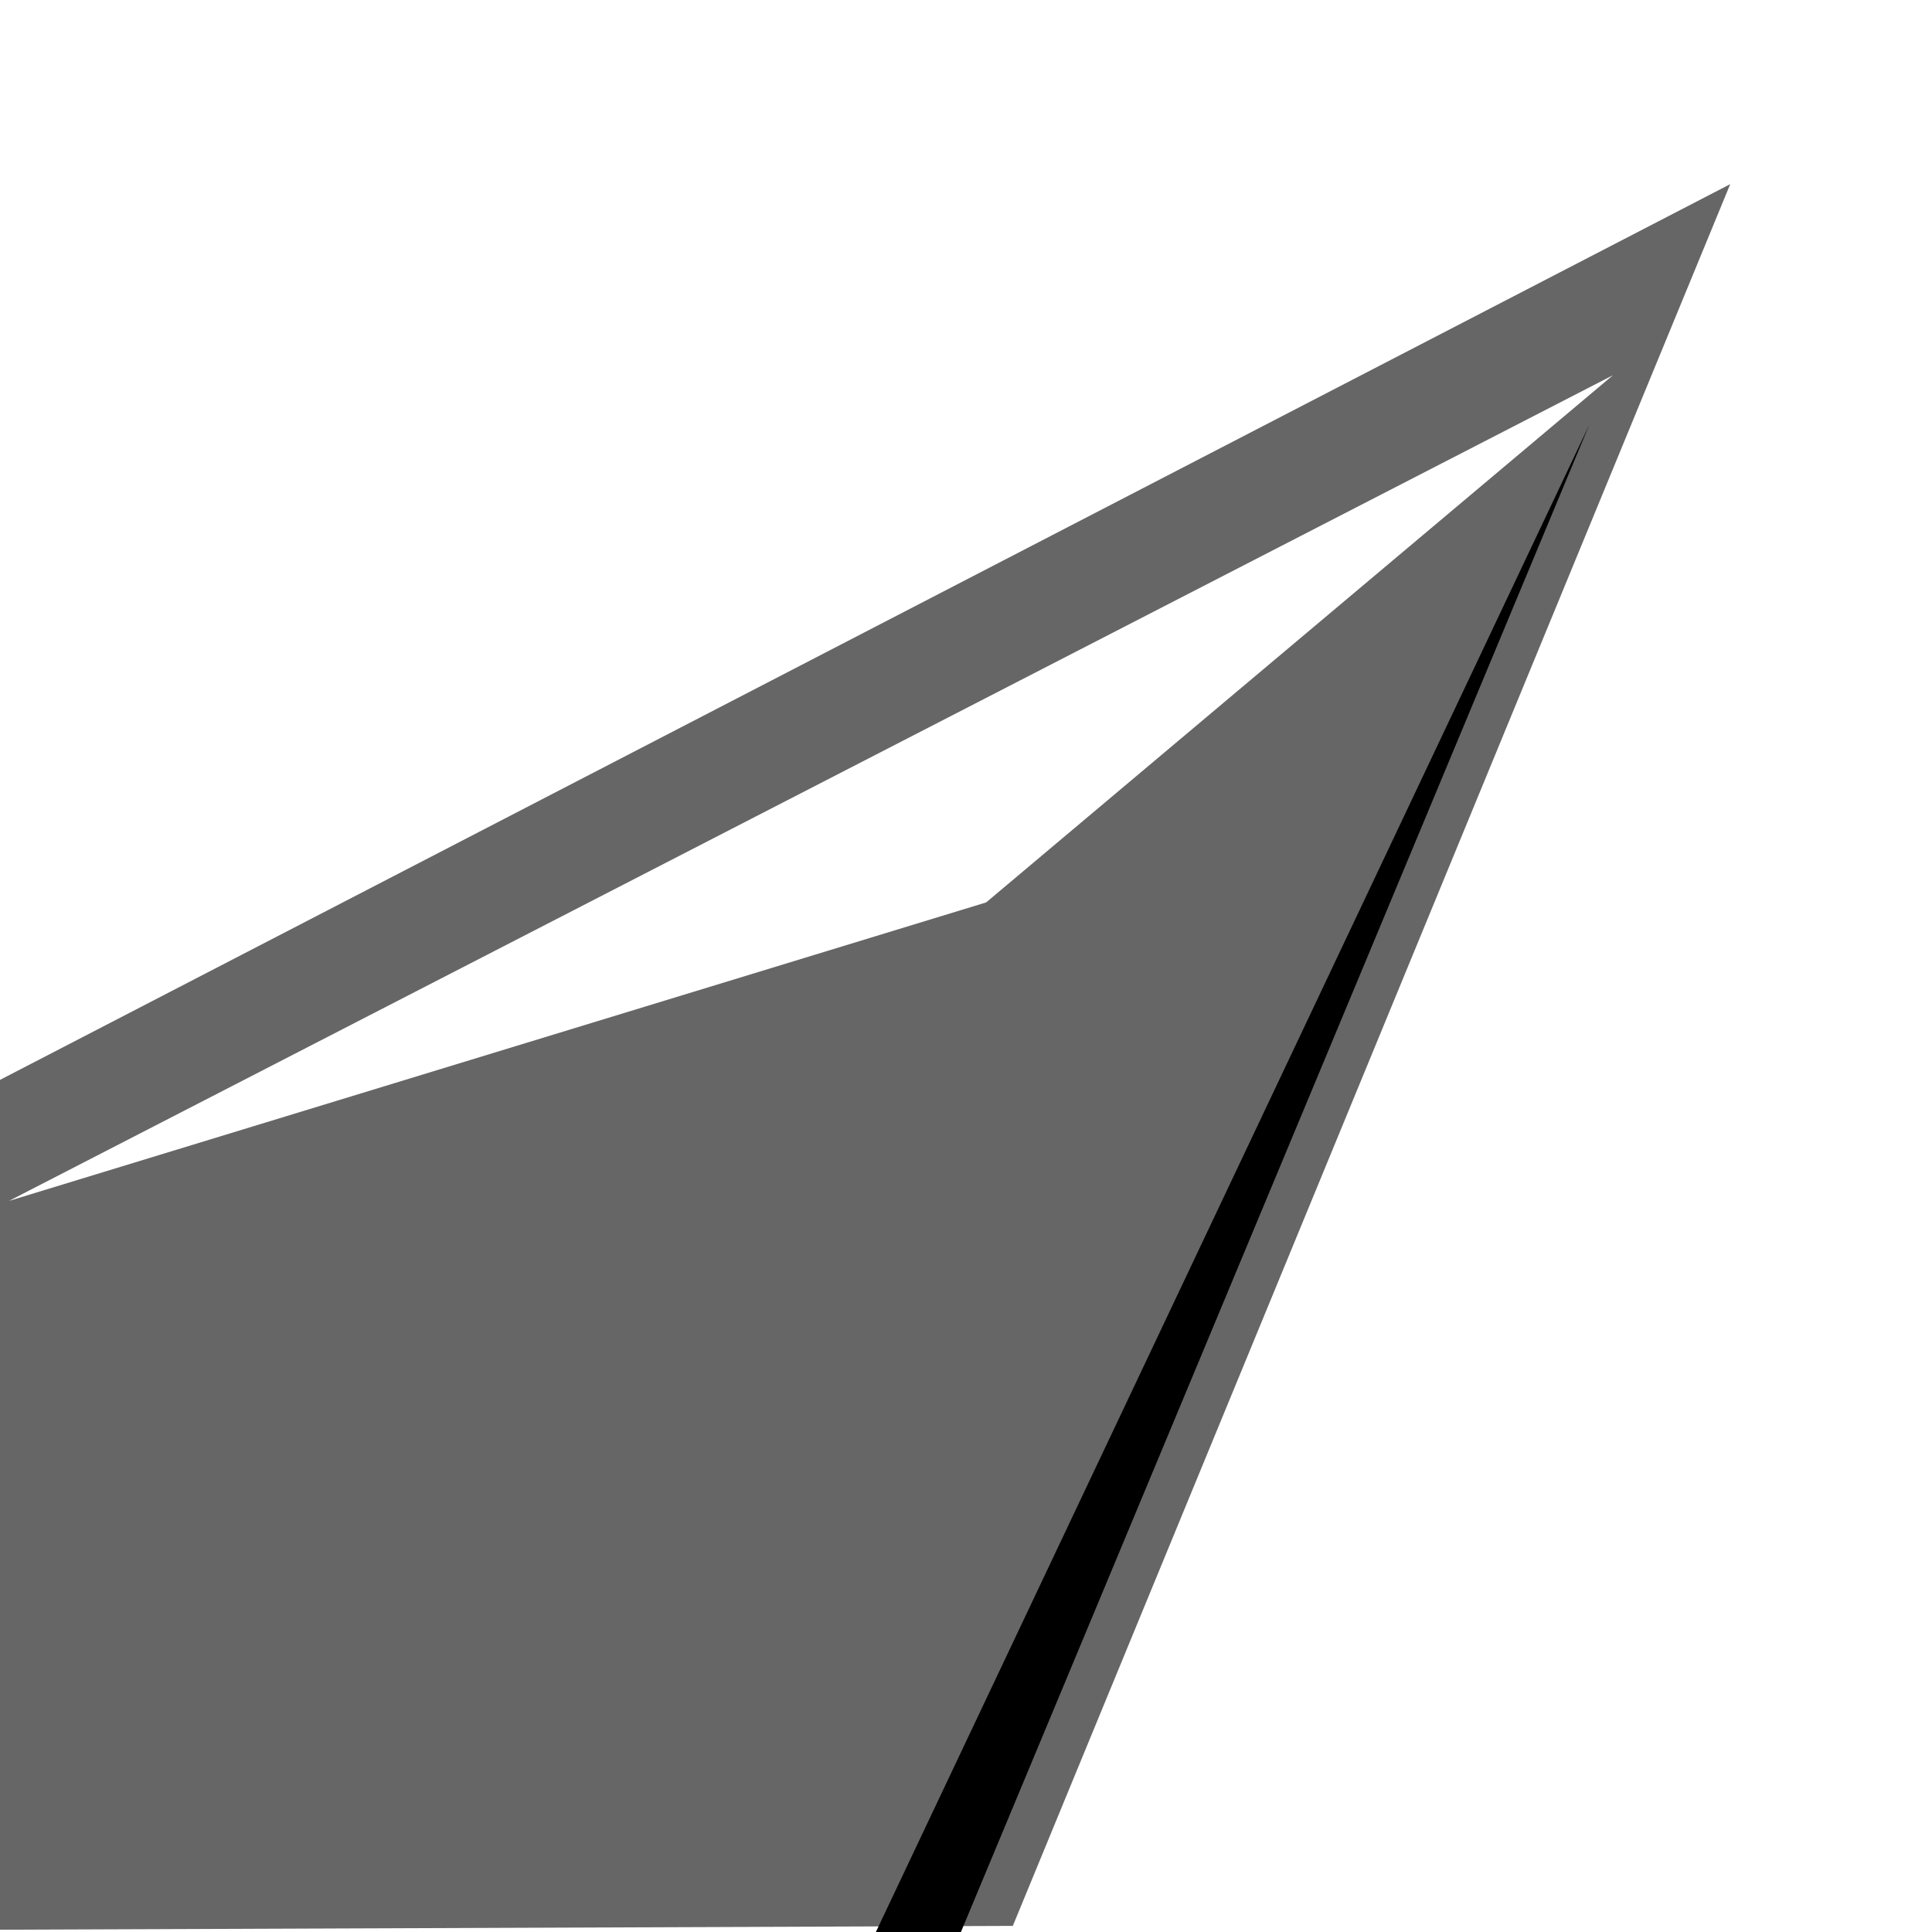 <?xml version="1.0" encoding="UTF-8" standalone="no"?>
<!-- Created with Inkscape (http://www.inkscape.org/) -->

<svg
   width="200mm"
   height="200mm"
   viewBox="0 0 200 200"
   version="1.1"
   id="svg1"
   sodipodi:docname="Thorns.svg"
   inkscape:version="1.3.2 (091e20e, 2023-11-25)"
   xmlns:inkscape="http://www.inkscape.org/namespaces/inkscape"
   xmlns:sodipodi="http://sodipodi.sourceforge.net/DTD/sodipodi-0.dtd"
   xmlns="http://www.w3.org/2000/svg"
   xmlns:svg="http://www.w3.org/2000/svg">
  <sodipodi:namedview
     id="namedview1"
     pagecolor="#505050"
     bordercolor="#eeeeee"
     borderopacity="1"
     inkscape:showpageshadow="0"
     inkscape:pageopacity="0"
     inkscape:pagecheckerboard="0"
     inkscape:deskcolor="#505050"
     inkscape:document-units="mm"
     inkscape:zoom="0.38497783"
     inkscape:cx="214.29806"
     inkscape:cy="271.4442"
     inkscape:window-width="1512"
     inkscape:window-height="832"
     inkscape:window-x="0"
     inkscape:window-y="38"
     inkscape:window-maximized="0"
     inkscape:current-layer="layer1" />
  <defs
     id="defs1">
    <filter
       inkscape:collect="always"
       style="color-interpolation-filters:sRGB"
       id="filter2"
       x="-0.098"
       y="-0.283"
       width="1.195"
       height="1.566">
      <feGaussianBlur
         inkscape:collect="always"
         stdDeviation="7.275 10.895"
         id="feGaussianBlur2" />
    </filter>
    <filter
       inkscape:collect="always"
       style="color-interpolation-filters:sRGB"
       id="filter3"
       x="-0.257"
       y="-0.186"
       width="1.514"
       height="1.372">
      <feGaussianBlur
         inkscape:collect="always"
         stdDeviation="10.805 15.705"
         id="feGaussianBlur3" />
    </filter>
  </defs>
  <g
     inkscape:label="Layer 1"
     inkscape:groupmode="layer"
     id="layer1">
    <rect
       style="fill:#ffffff;fill-opacity:0.33;stroke-width:0.989;-inkscape-stroke:none"
       id="rect1"
       width="200.094"
       height="200.054"
       x="0.312"
       y="-0.261" />
    <path
       style="fill:#666666;fill-opacity:1;stroke-width:1;-inkscape-stroke:none"
       d="M -0.397,111.995 179.113,19.063 104.847,199.368 -0.397,199.765 Z"
       id="path1" />
    <path
       style="mix-blend-mode:normal;fill:#ffffff;fill-opacity:1;stroke-width:1;-inkscape-stroke:none;filter:url(#filter2)"
       d="M 0,111.49 108.887,78.086 178.731,19.088 Z"
       id="path2"
       transform="matrix(0.929,0,0,0.925,0.929,21.189)" />
    <path
       style="mix-blend-mode:normal;fill:#000000;fill-opacity:1;stroke-width:1;-inkscape-stroke:none;filter:url(#filter3)"
       d="M 111.223,189.756 99.171,189.816 200.06,-12.584 Z"
       id="path3"
       transform="matrix(0.734,0,0,0.773,17.68,53.694)"
       sodipodi:nodetypes="cccc" />
  </g>
</svg>

